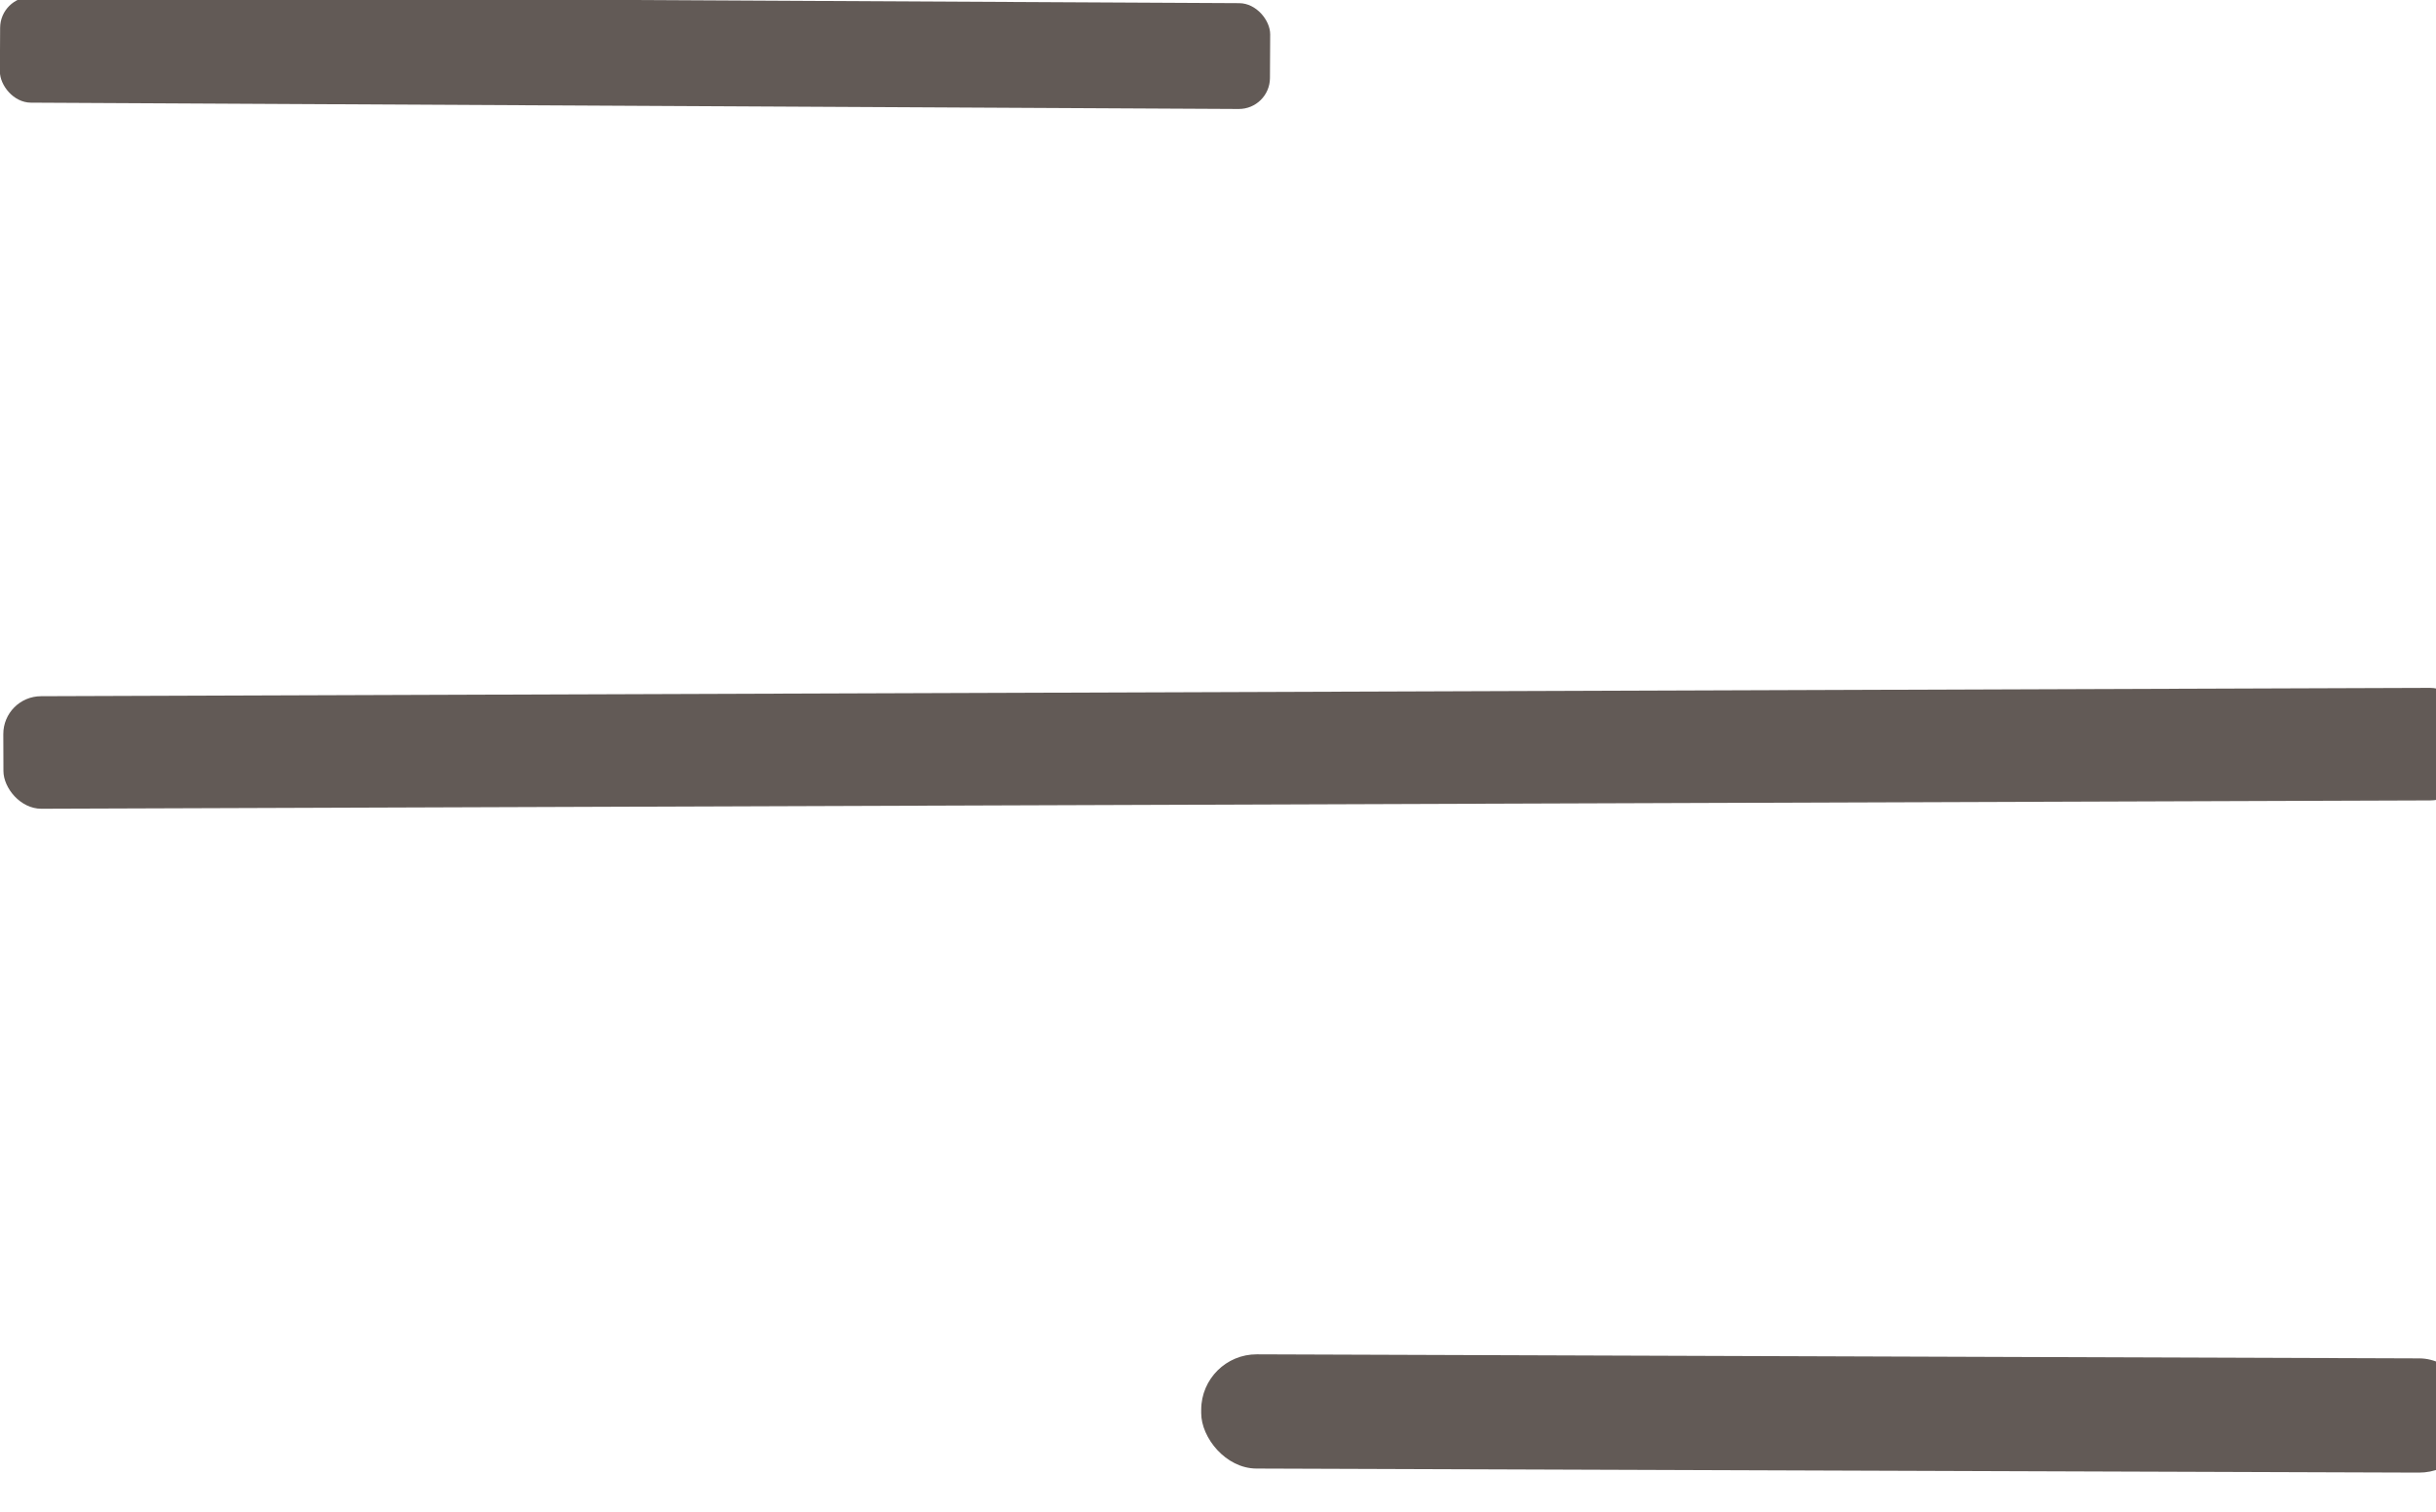 <svg xmlns="http://www.w3.org/2000/svg" version="1.1" width="29" height="18"><rect id="backgroundrect" width="100%" height="100%" x="0" y="0" fill="none" stroke="none" style="" class=""/>








<g class="currentLayer" style=""><title>Layer 1</title><rect fill="#625a56" x="-0" y="0" transform="rotate(0.3 7.56,0.63) " width="15.12" height="1.26" rx="0.37" id="svg_5" class=""/><rect fill="#625a56" x="0.04" y="8.24" transform="rotate(-0.2 14.71,8.91) " width="29.34" height="1.34" rx="0.45" id="svg_7" class=""/><rect fill="#625a56" x="14.3" y="16.15" transform="rotate(0.2 21.88,16.83) " width="15.16" height="1.36" rx="0.66" id="svg_8" class=""/></g></svg>